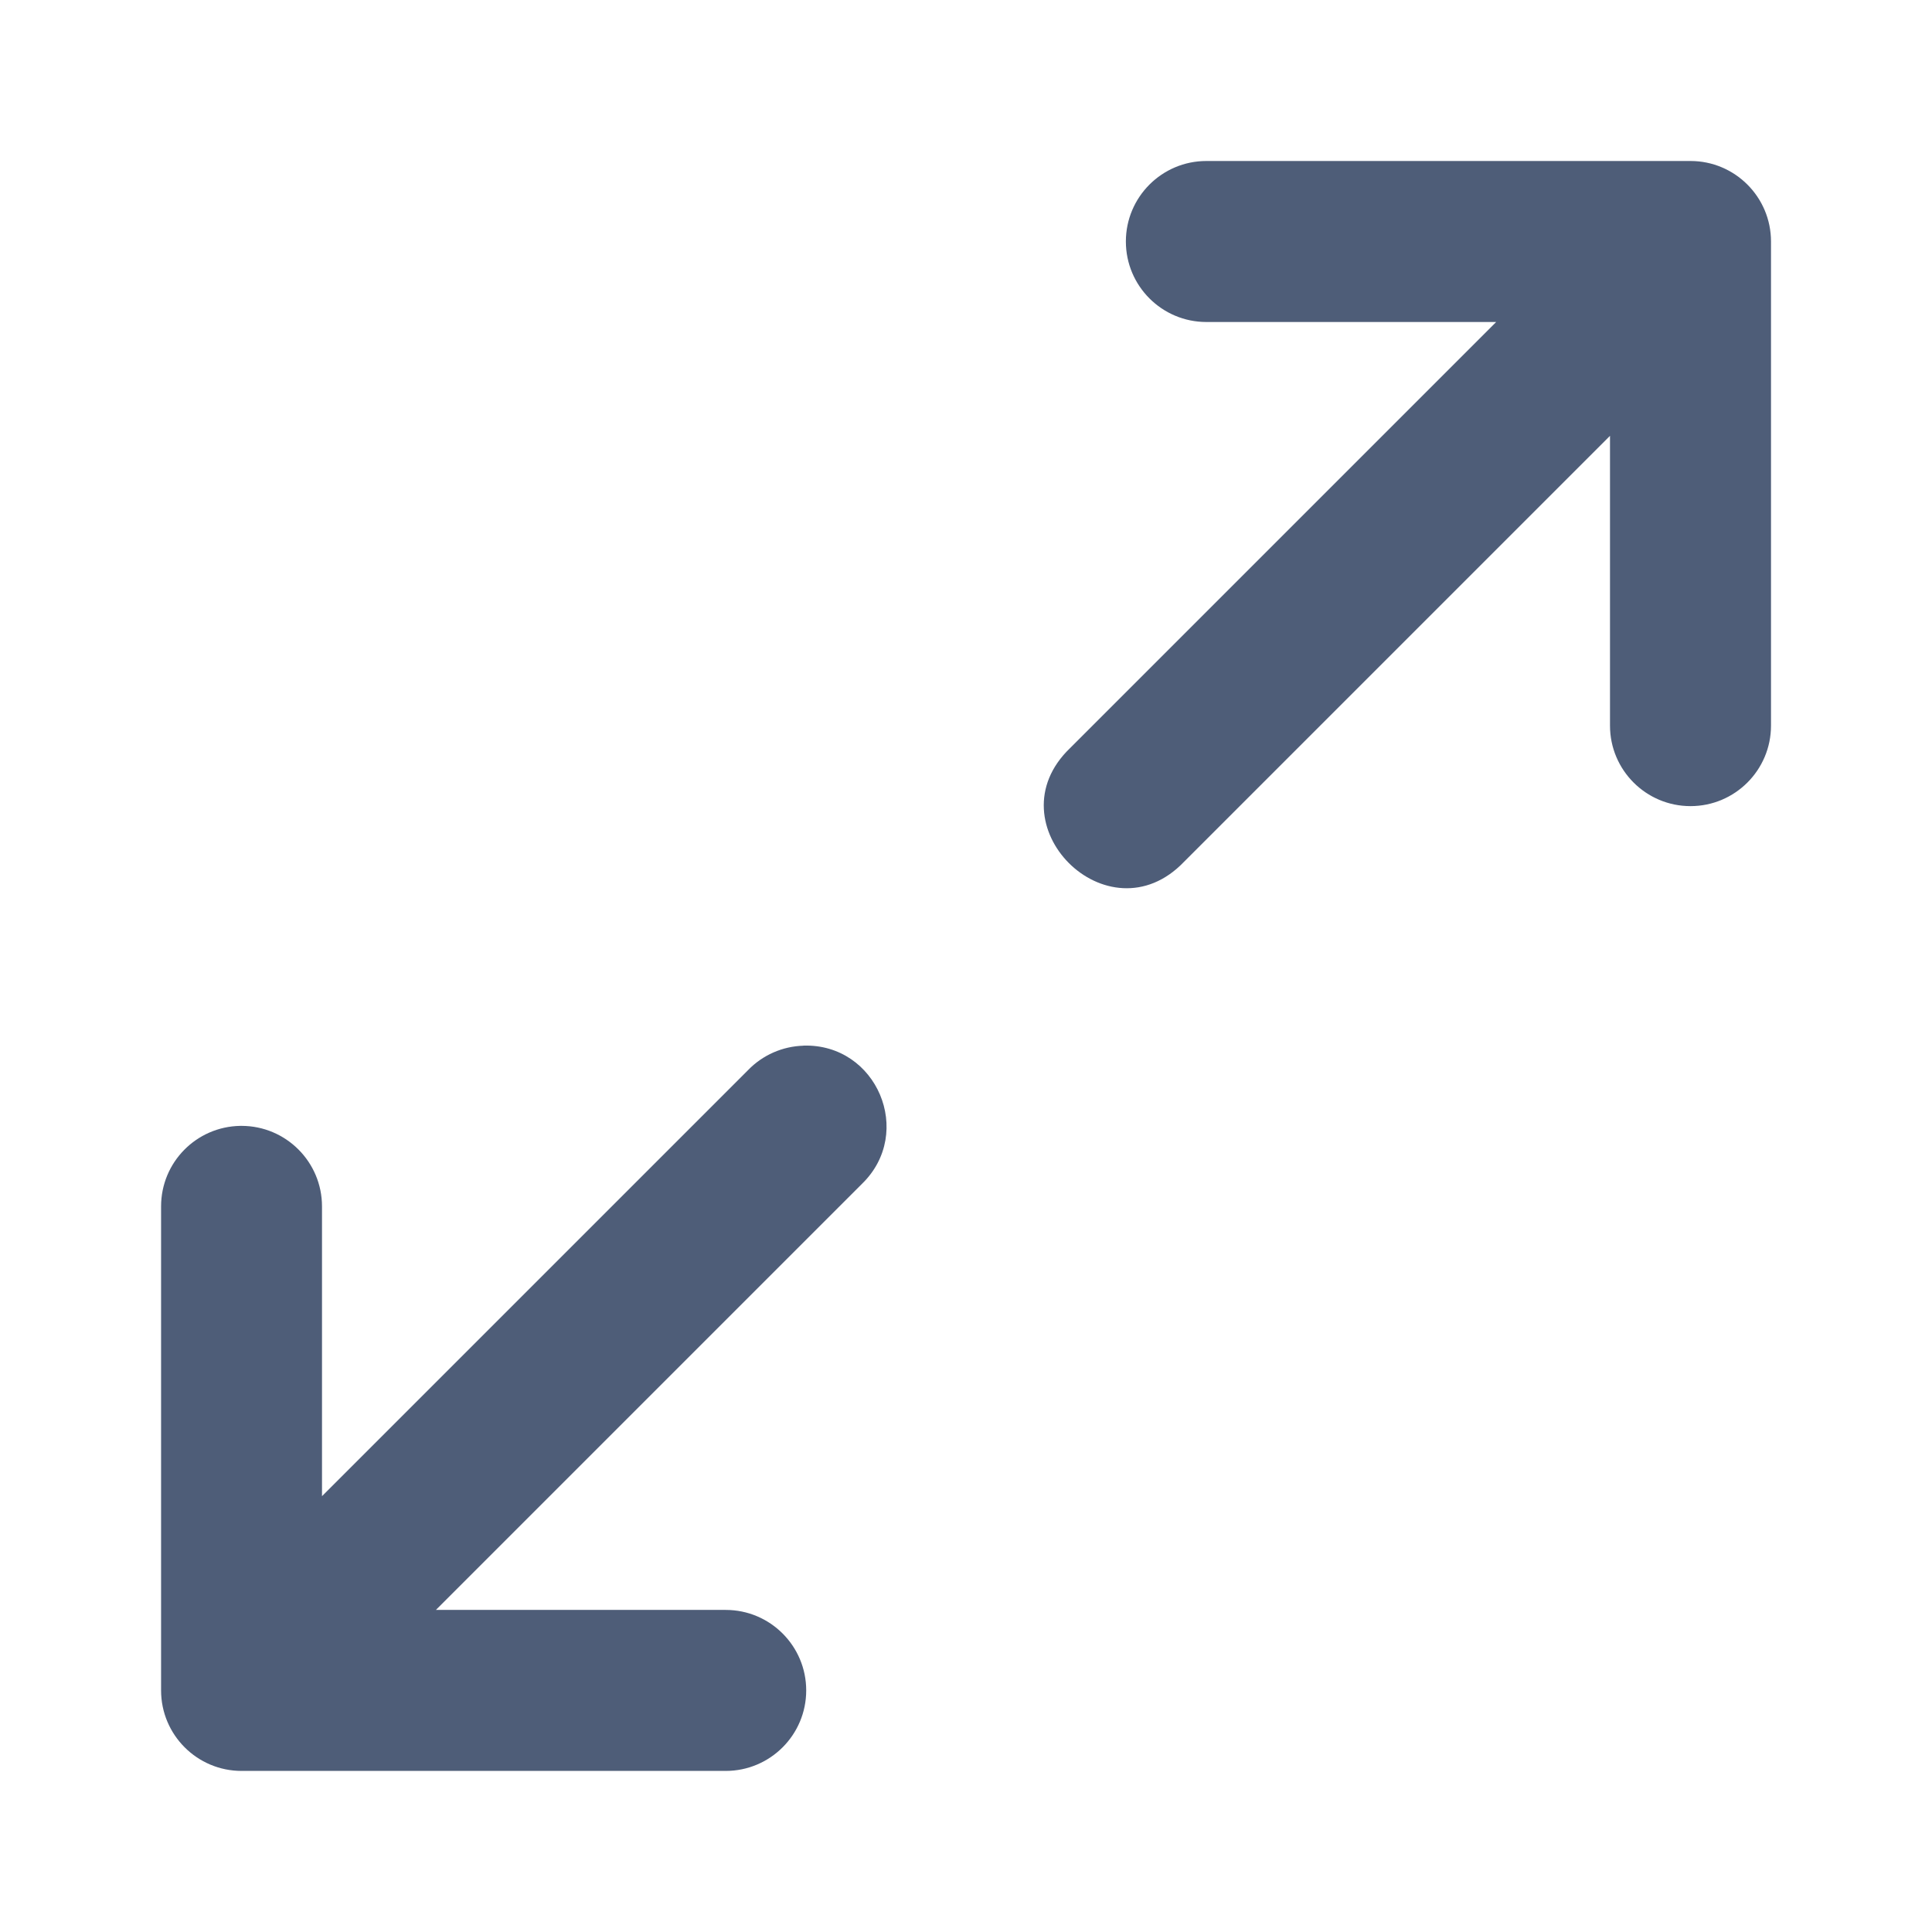 <svg width="24" height="24" viewBox="0 0 24 24" fill="none" xmlns="http://www.w3.org/2000/svg">
<path d="M15 2C14.996 2 14.991 2 14.986 2C14.434 2 13.986 2.448 13.986 3C13.986 3.552 14.434 4 14.986 4C14.991 4 14.996 4 15.001 4H18.586L13.293 9.293C12.311 10.236 13.765 11.689 14.707 10.707L20 5.414V9C20 9.004 20 9.009 20 9.014C20 9.566 20.448 10.014 21 10.014C21.552 10.014 22 9.566 22 9.014C22 9.009 22 9.004 22 8.999V9V3C22 2.448 21.552 2 21 2H15ZM9.98 12.99C9.72 12.998 9.474 13.106 9.293 13.293L4 18.586V15C4 14.996 4 14.991 4 14.986C4 14.434 3.552 13.986 3 13.986C2.995 13.986 2.989 13.986 2.984 13.986H2.985C2.439 13.995 2.001 14.439 2.001 14.986C2.001 14.991 2.001 14.996 2.001 15V14.999V20.999C2.001 21.551 2.449 21.999 3.001 21.999H9.001C9.005 21.999 9.01 21.999 9.015 21.999C9.567 21.999 10.015 21.551 10.015 20.999C10.015 20.447 9.567 19.999 9.015 19.999C9.01 19.999 9.005 19.999 9 19.999H5.415L10.708 14.706C11.362 14.07 10.893 12.962 9.981 12.989L9.98 12.99Z" fill="#4E5D78"/>
</svg>
